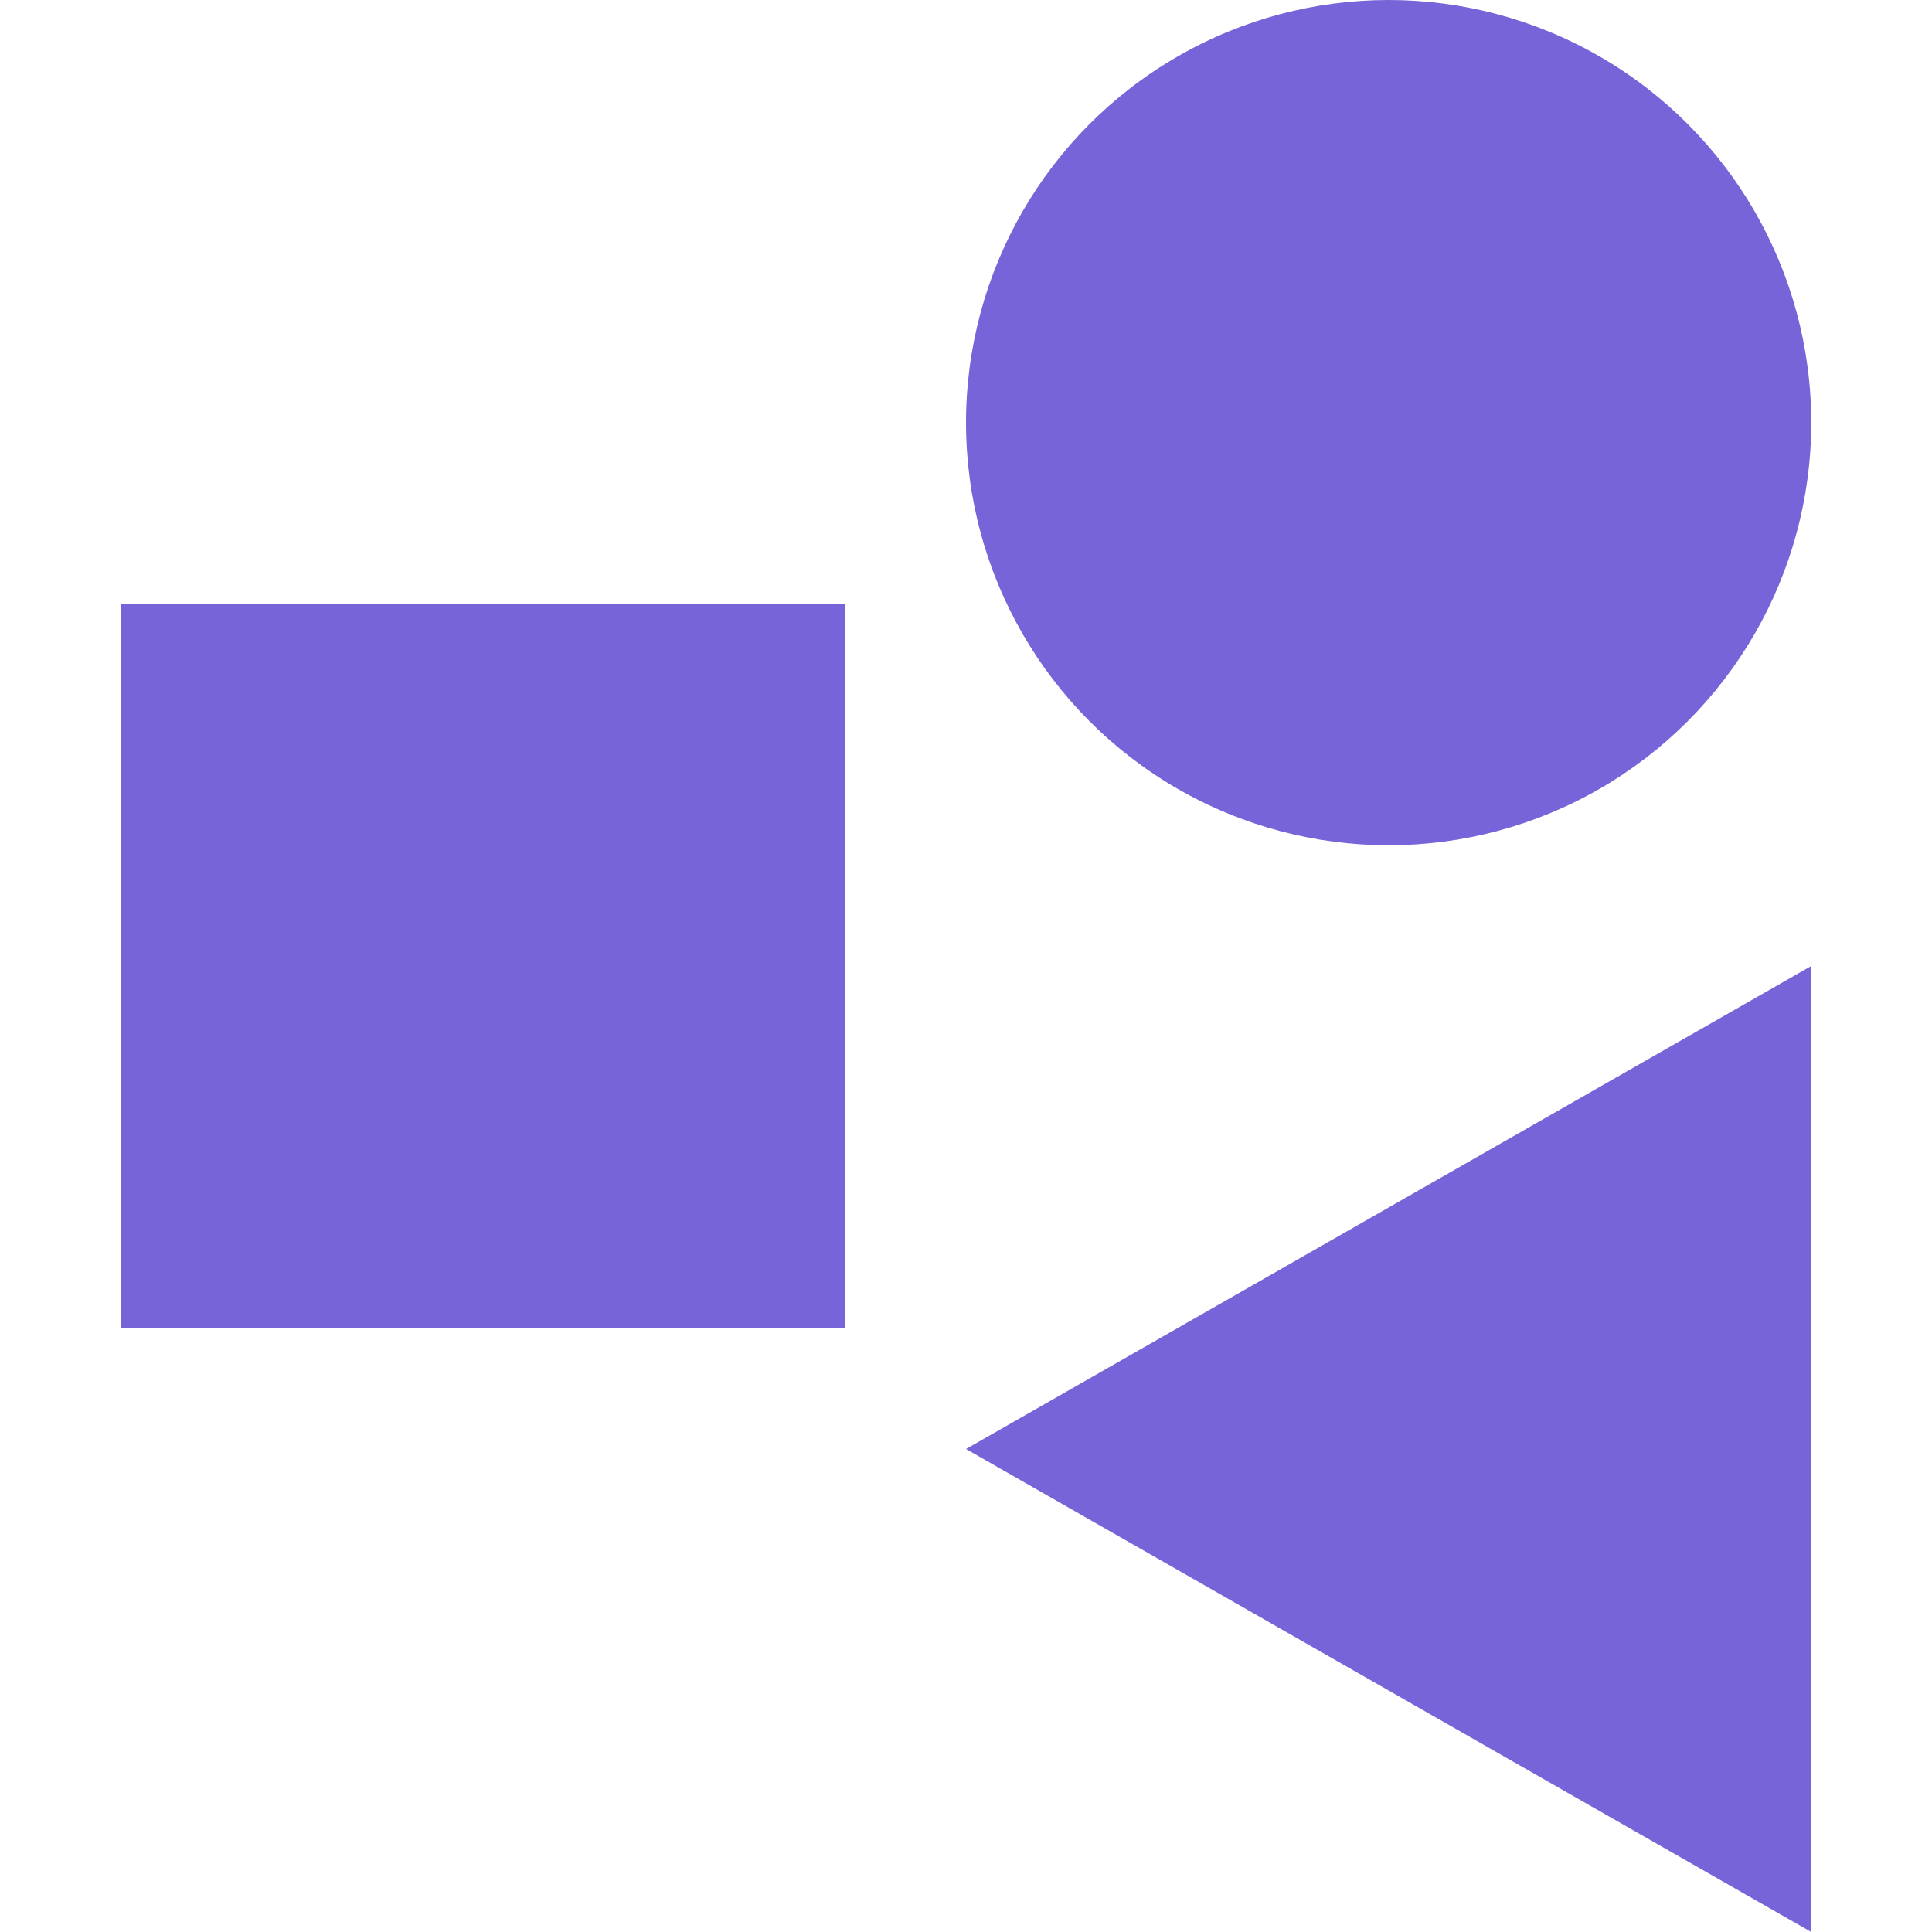 <?xml version="1.0" encoding="utf-8"?>
<svg width="16" height="16" viewBox="0 0 16 16" fill="#7764D8" xmlns="http://www.w3.org/2000/svg">
<path d="M7 0L7 8L0 4Z" transform="translate(8 8)"/>
<rect width="6" height="6" x="1" y="5"/>
<circle r="3.5" cx="11.5" cy="3.5"/>
</svg>
